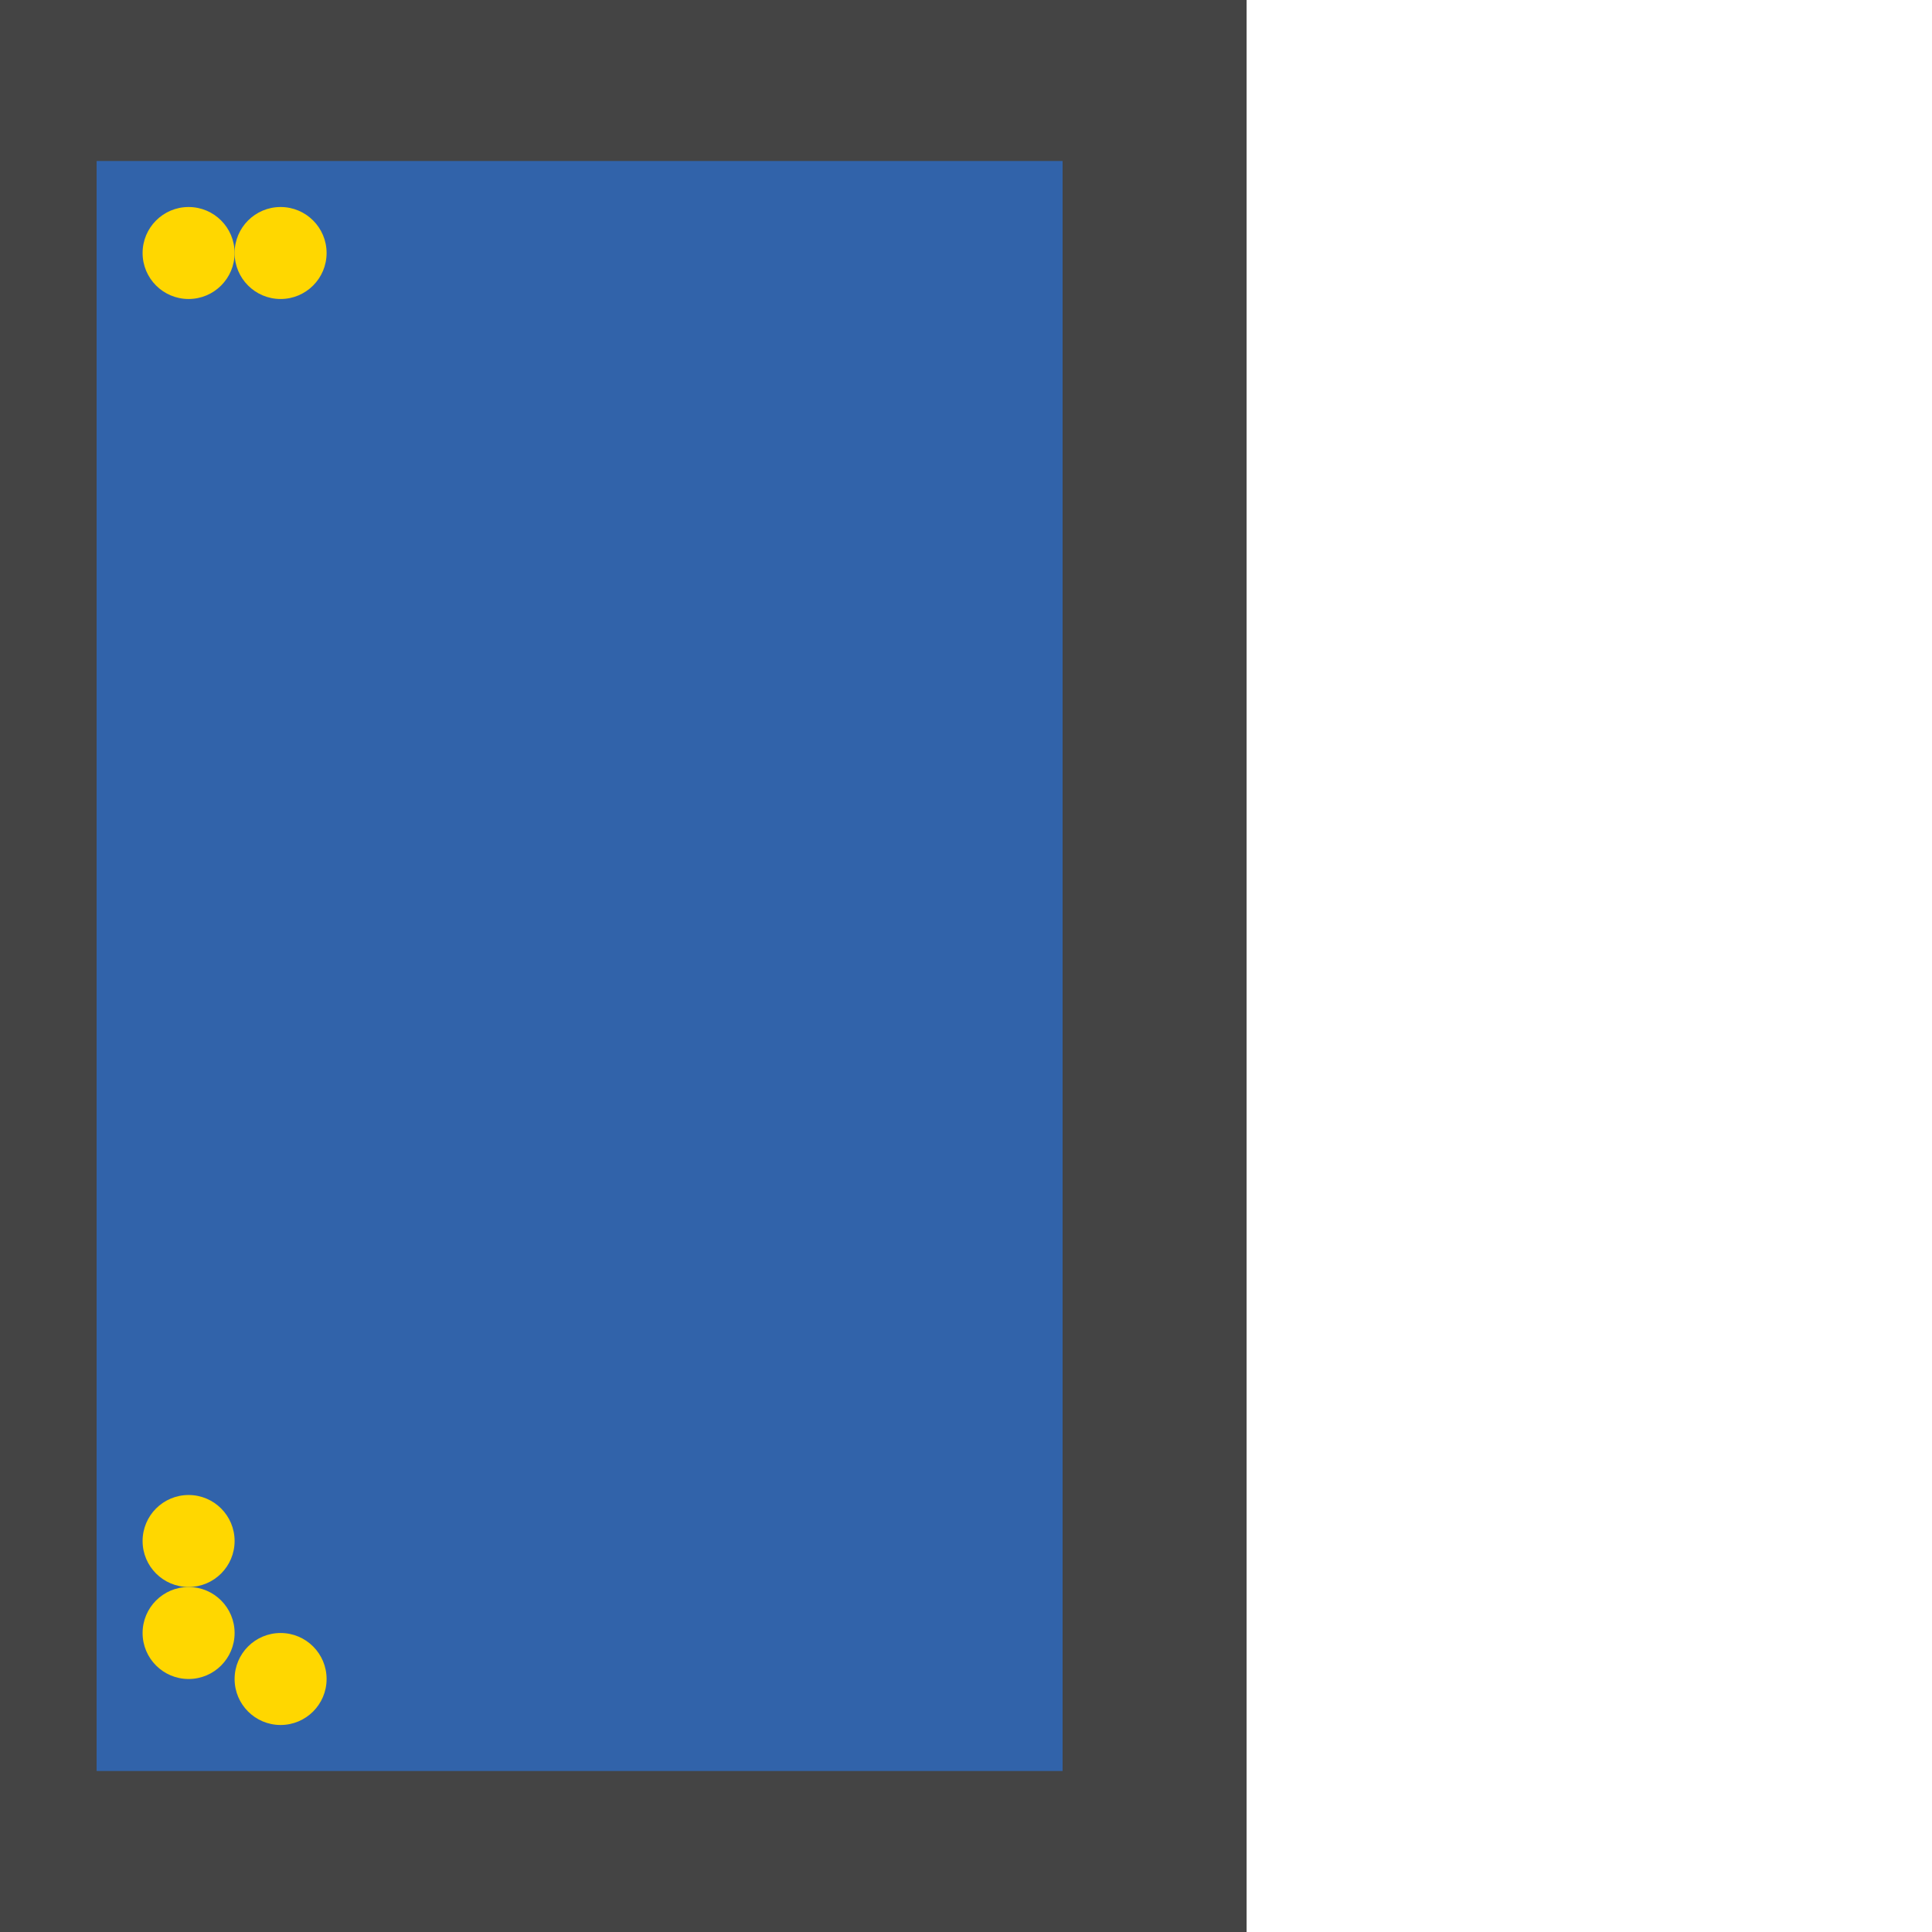 <?xml version="1.0" encoding="UTF-8"?>
<svg xmlns="http://www.w3.org/2000/svg" xmlns:xlink="http://www.w3.org/1999/xlink" width="512pt" height="512pt" viewBox="0 0 512 512" version="1.1">
<g id="surface101">
<path style=" stroke:none;fill-rule:nonzero;fill:rgb(26.7%,26.7%,26.7%);fill-opacity:1;" d="M 0 -1707.887 L 330.363 -1707.887 L 330.363 512 L 0 512 Z M 0 -1707.887 "/>
<path style=" stroke:none;fill-rule:nonzero;fill:rgb(19.2%,38.8%,66.7%);fill-opacity:1;" d="M 25.602 42.668 L 281.602 42.668 L 281.602 469.332 L 25.602 469.332 Z M 25.602 42.668 "/>
<path style=" stroke:none;fill-rule:nonzero;fill:rgb(100%,84.3%,0%);fill-opacity:1;" d="M 86.551 67.047 C 86.551 73.781 81.094 79.238 74.363 79.238 C 67.629 79.238 62.172 73.781 62.172 67.047 C 62.172 60.316 67.629 54.859 74.363 54.859 C 81.094 54.859 86.551 60.316 86.551 67.047 "/>
<path style=" stroke:none;fill-rule:nonzero;fill:rgb(100%,84.3%,0%);fill-opacity:1;" d="M 62.172 408.383 C 62.172 415.113 56.715 420.57 49.98 420.57 C 43.25 420.57 37.789 415.113 37.789 408.383 C 37.789 401.648 43.25 396.191 49.98 396.191 C 56.715 396.191 62.172 401.648 62.172 408.383 "/>
<path style=" stroke:none;fill-rule:nonzero;fill:rgb(100%,84.3%,0%);fill-opacity:1;" d="M 62.172 67.047 C 62.172 73.781 56.715 79.238 49.98 79.238 C 43.25 79.238 37.789 73.781 37.789 67.047 C 37.789 60.316 43.25 54.859 49.98 54.859 C 56.715 54.859 62.172 60.316 62.172 67.047 "/>
<path style=" stroke:none;fill-rule:nonzero;fill:rgb(100%,84.3%,0%);fill-opacity:1;" d="M 86.551 444.953 C 86.551 451.684 81.094 457.141 74.363 457.141 C 67.629 457.141 62.172 451.684 62.172 444.953 C 62.172 438.219 67.629 432.762 74.363 432.762 C 81.094 432.762 86.551 438.219 86.551 444.953 "/>
<path style=" stroke:none;fill-rule:nonzero;fill:rgb(100%,84.3%,0%);fill-opacity:1;" d="M 62.172 432.762 C 62.172 439.496 56.715 444.953 49.98 444.953 C 43.25 444.953 37.789 439.496 37.789 432.762 C 37.789 426.031 43.25 420.57 49.98 420.57 C 56.715 420.57 62.172 426.031 62.172 432.762 "/>
</g>
</svg>
